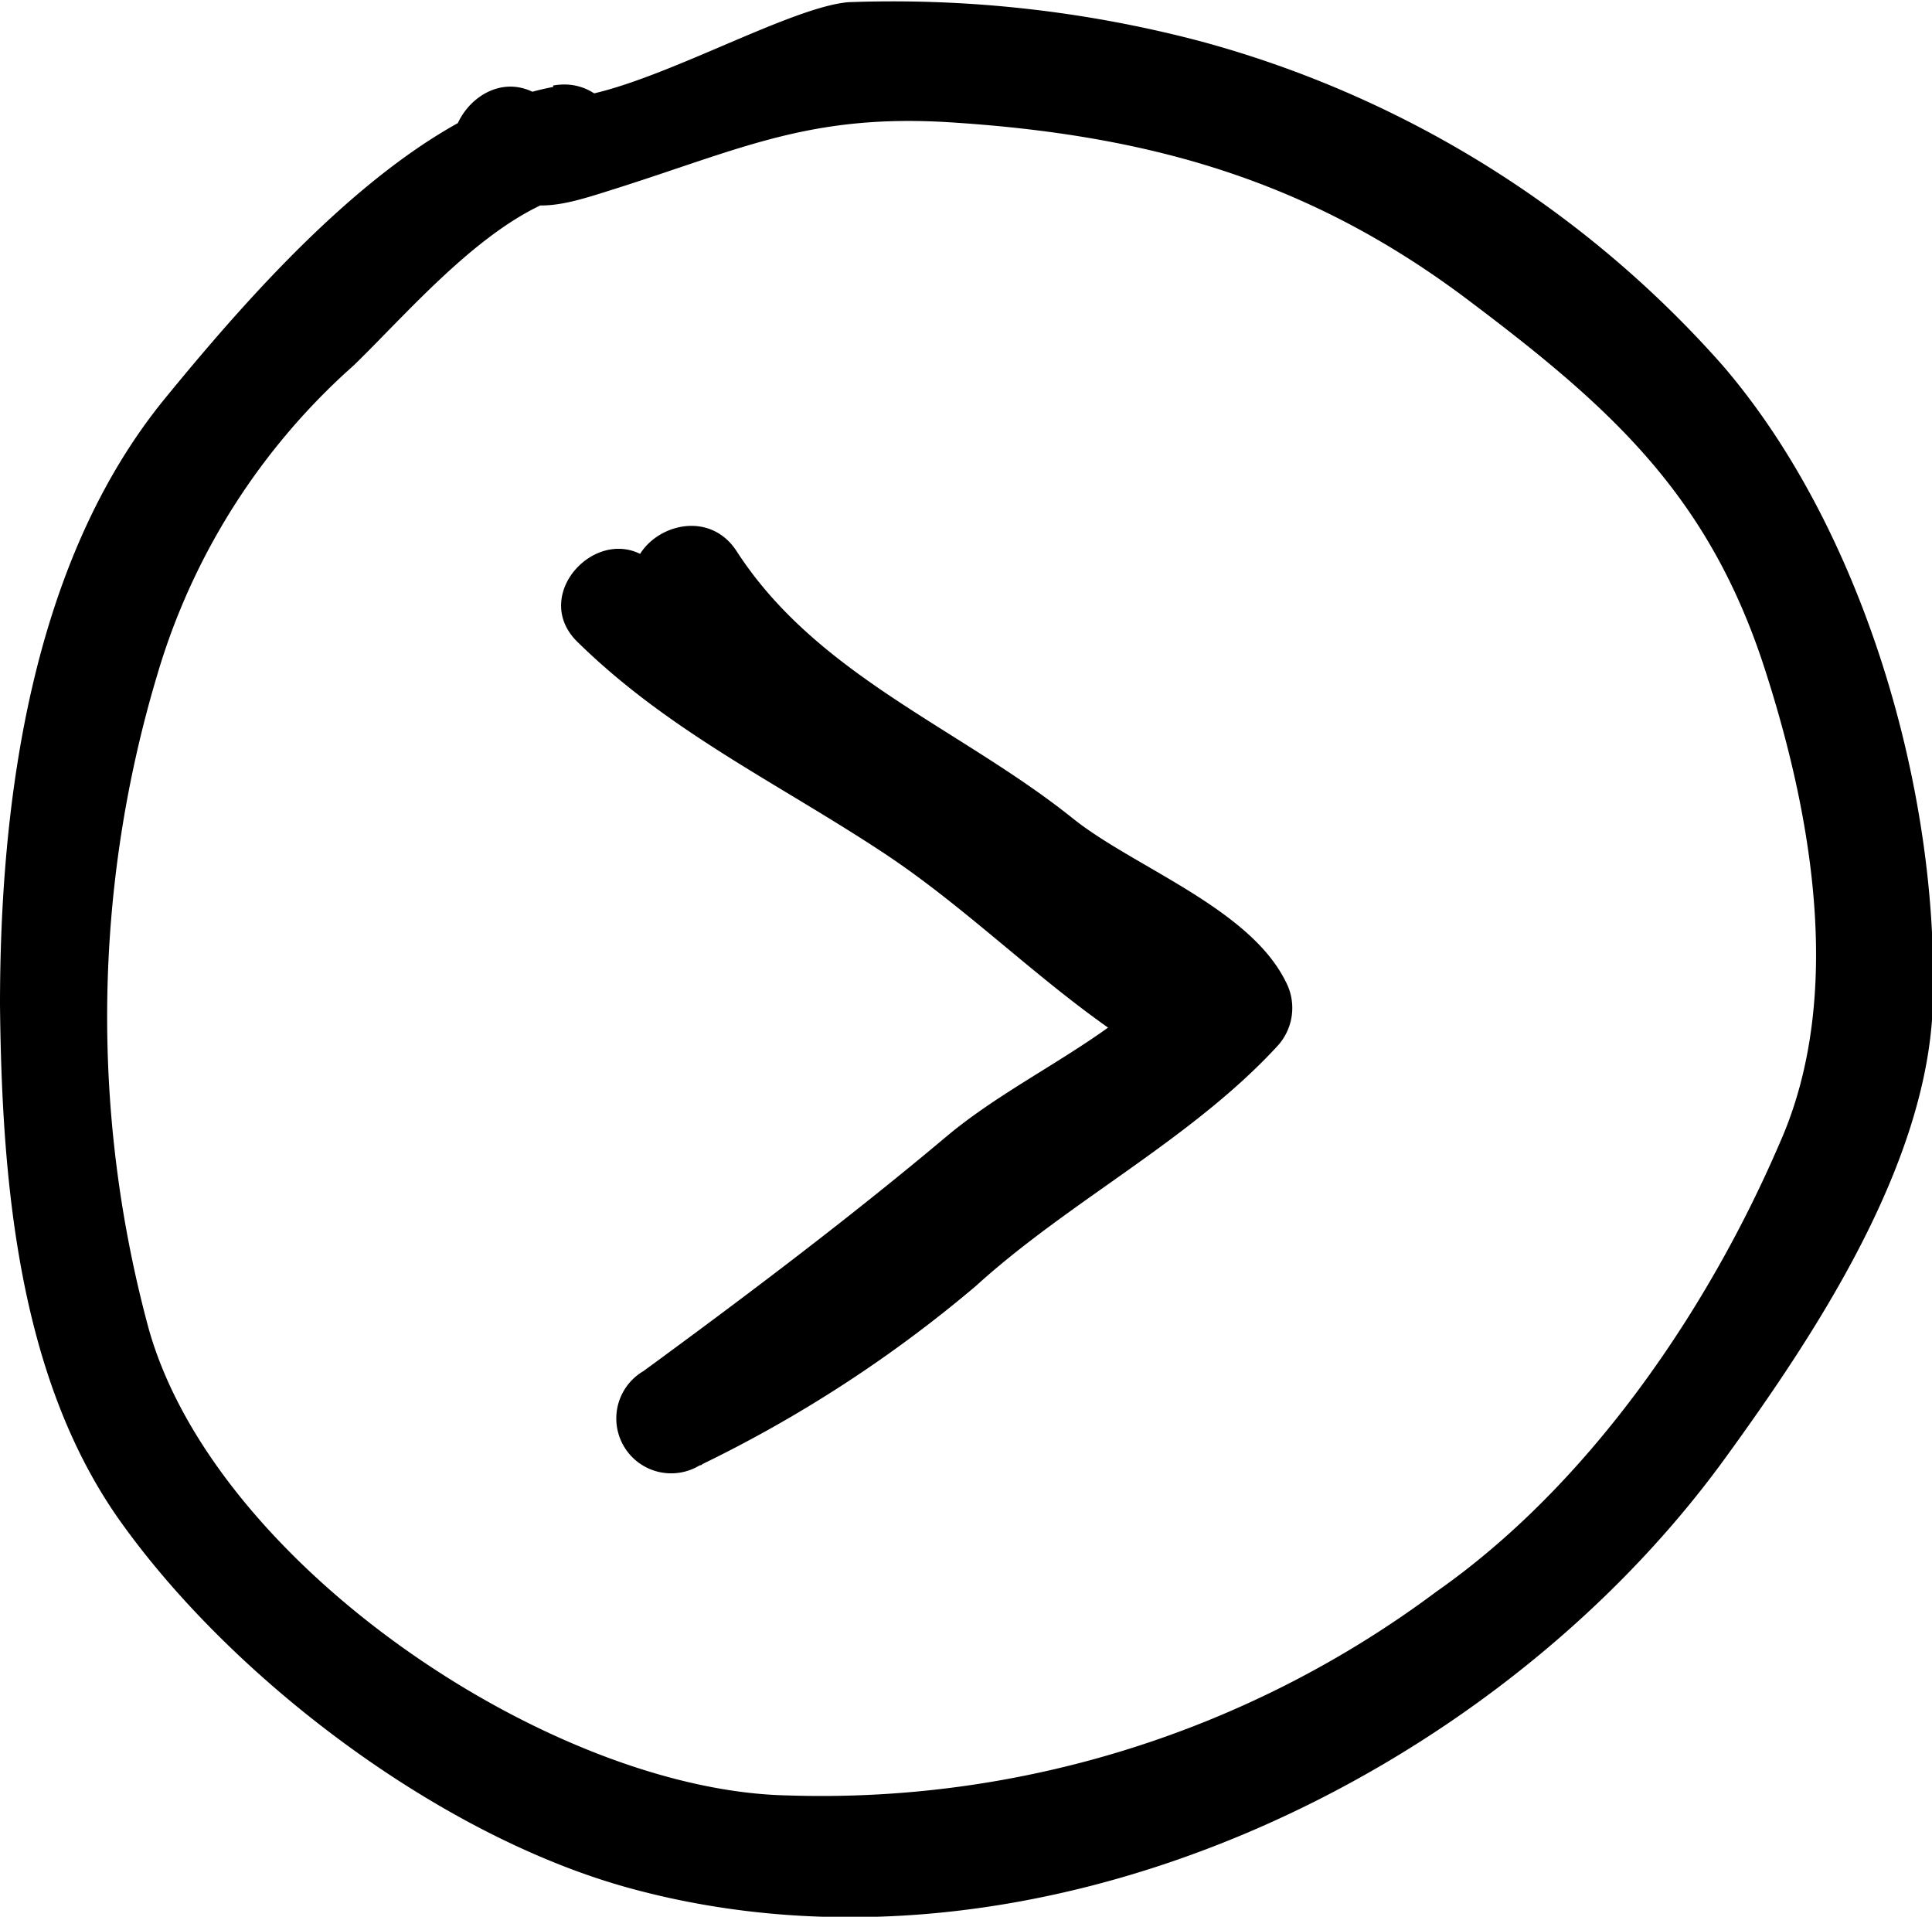 <svg xmlns="http://www.w3.org/2000/svg" viewBox="0 0 52.88 52.45"><title>rightldpi</title><g id="Layer_2" data-name="Layer 2"><g id="right"><path d="M15.14,2.38c-4,.74-8.11,5.45-10.63,8.53C.85,15.39,0,21.93,0,27.5c.05,4.71.47,10.15,3.28,14.11,3.09,4.35,8.79,8.66,14,10.07,11.05,3,23.57-3,29.94-11.78,2.47-3.4,5.51-8,5.68-12.34C53.1,21.67,51,14.47,47.15,10A29.24,29.24,0,0,0,32.86,1.13,33,33,0,0,0,23.22.06c-2,.17-7,3.32-8.59,2.48s-3.22,1.67-1.52,2.59c1.48.79,2.23.51,3.84,0,3.36-1.07,5.23-2,8.94-1.79,5.57.34,10,1.6,14.4,4.95,3.87,2.92,6.53,5.33,8.05,10.13,1.28,4,2.12,8.91.38,12.84-2,4.66-5.27,9.4-9.4,12.29a28.13,28.13,0,0,1-17.77,5.58C15.12,49,5.89,42.84,4.07,36.36A32.61,32.61,0,0,1,4.3,18.48,18.18,18.18,0,0,1,9.68,10c1.64-1.59,3.93-4.34,6.25-4.76,1.9-.35,1.1-3.24-.79-2.9Z"/><path d="M17.57,16.59A20.07,20.07,0,0,0,24,22.33c1.83,1.19,3.47,2.52,5.22,3.81.85.63,3,1.35,3.42,2.2l.23-1.82c-2.06,2.2-5,3.69-7.35,5.57a49.19,49.19,0,0,1-7.86,5.42l1.52,2.59c2.64-1.93,5.26-3.88,7.8-6C29.12,32.36,32,31,33.92,29a1.51,1.51,0,0,0-.3-2.35c-2.57-1.4-4.49-3.55-6.87-5.2-3-2.06-6.2-3.44-8.82-6-1.38-1.35-3.51.77-2.12,2.12,2.51,2.46,5.45,3.84,8.36,5.76,2.76,1.82,5,4.31,7.93,5.9l-.3-2.36c-1.59,1.67-4.05,2.69-5.86,4.2-2.69,2.26-5.49,4.37-8.33,6.45a1.5,1.5,0,0,0,1.52,2.59,35.74,35.74,0,0,0,7.58-4.92c2.55-2.32,5.88-4,8.23-6.54a1.54,1.54,0,0,0,.24-1.81c-1-2-4.16-3.12-5.81-4.44-3.08-2.47-7-3.9-9.21-7.32-1.05-1.61-3.64-.11-2.59,1.52Z"/></g></g></svg>